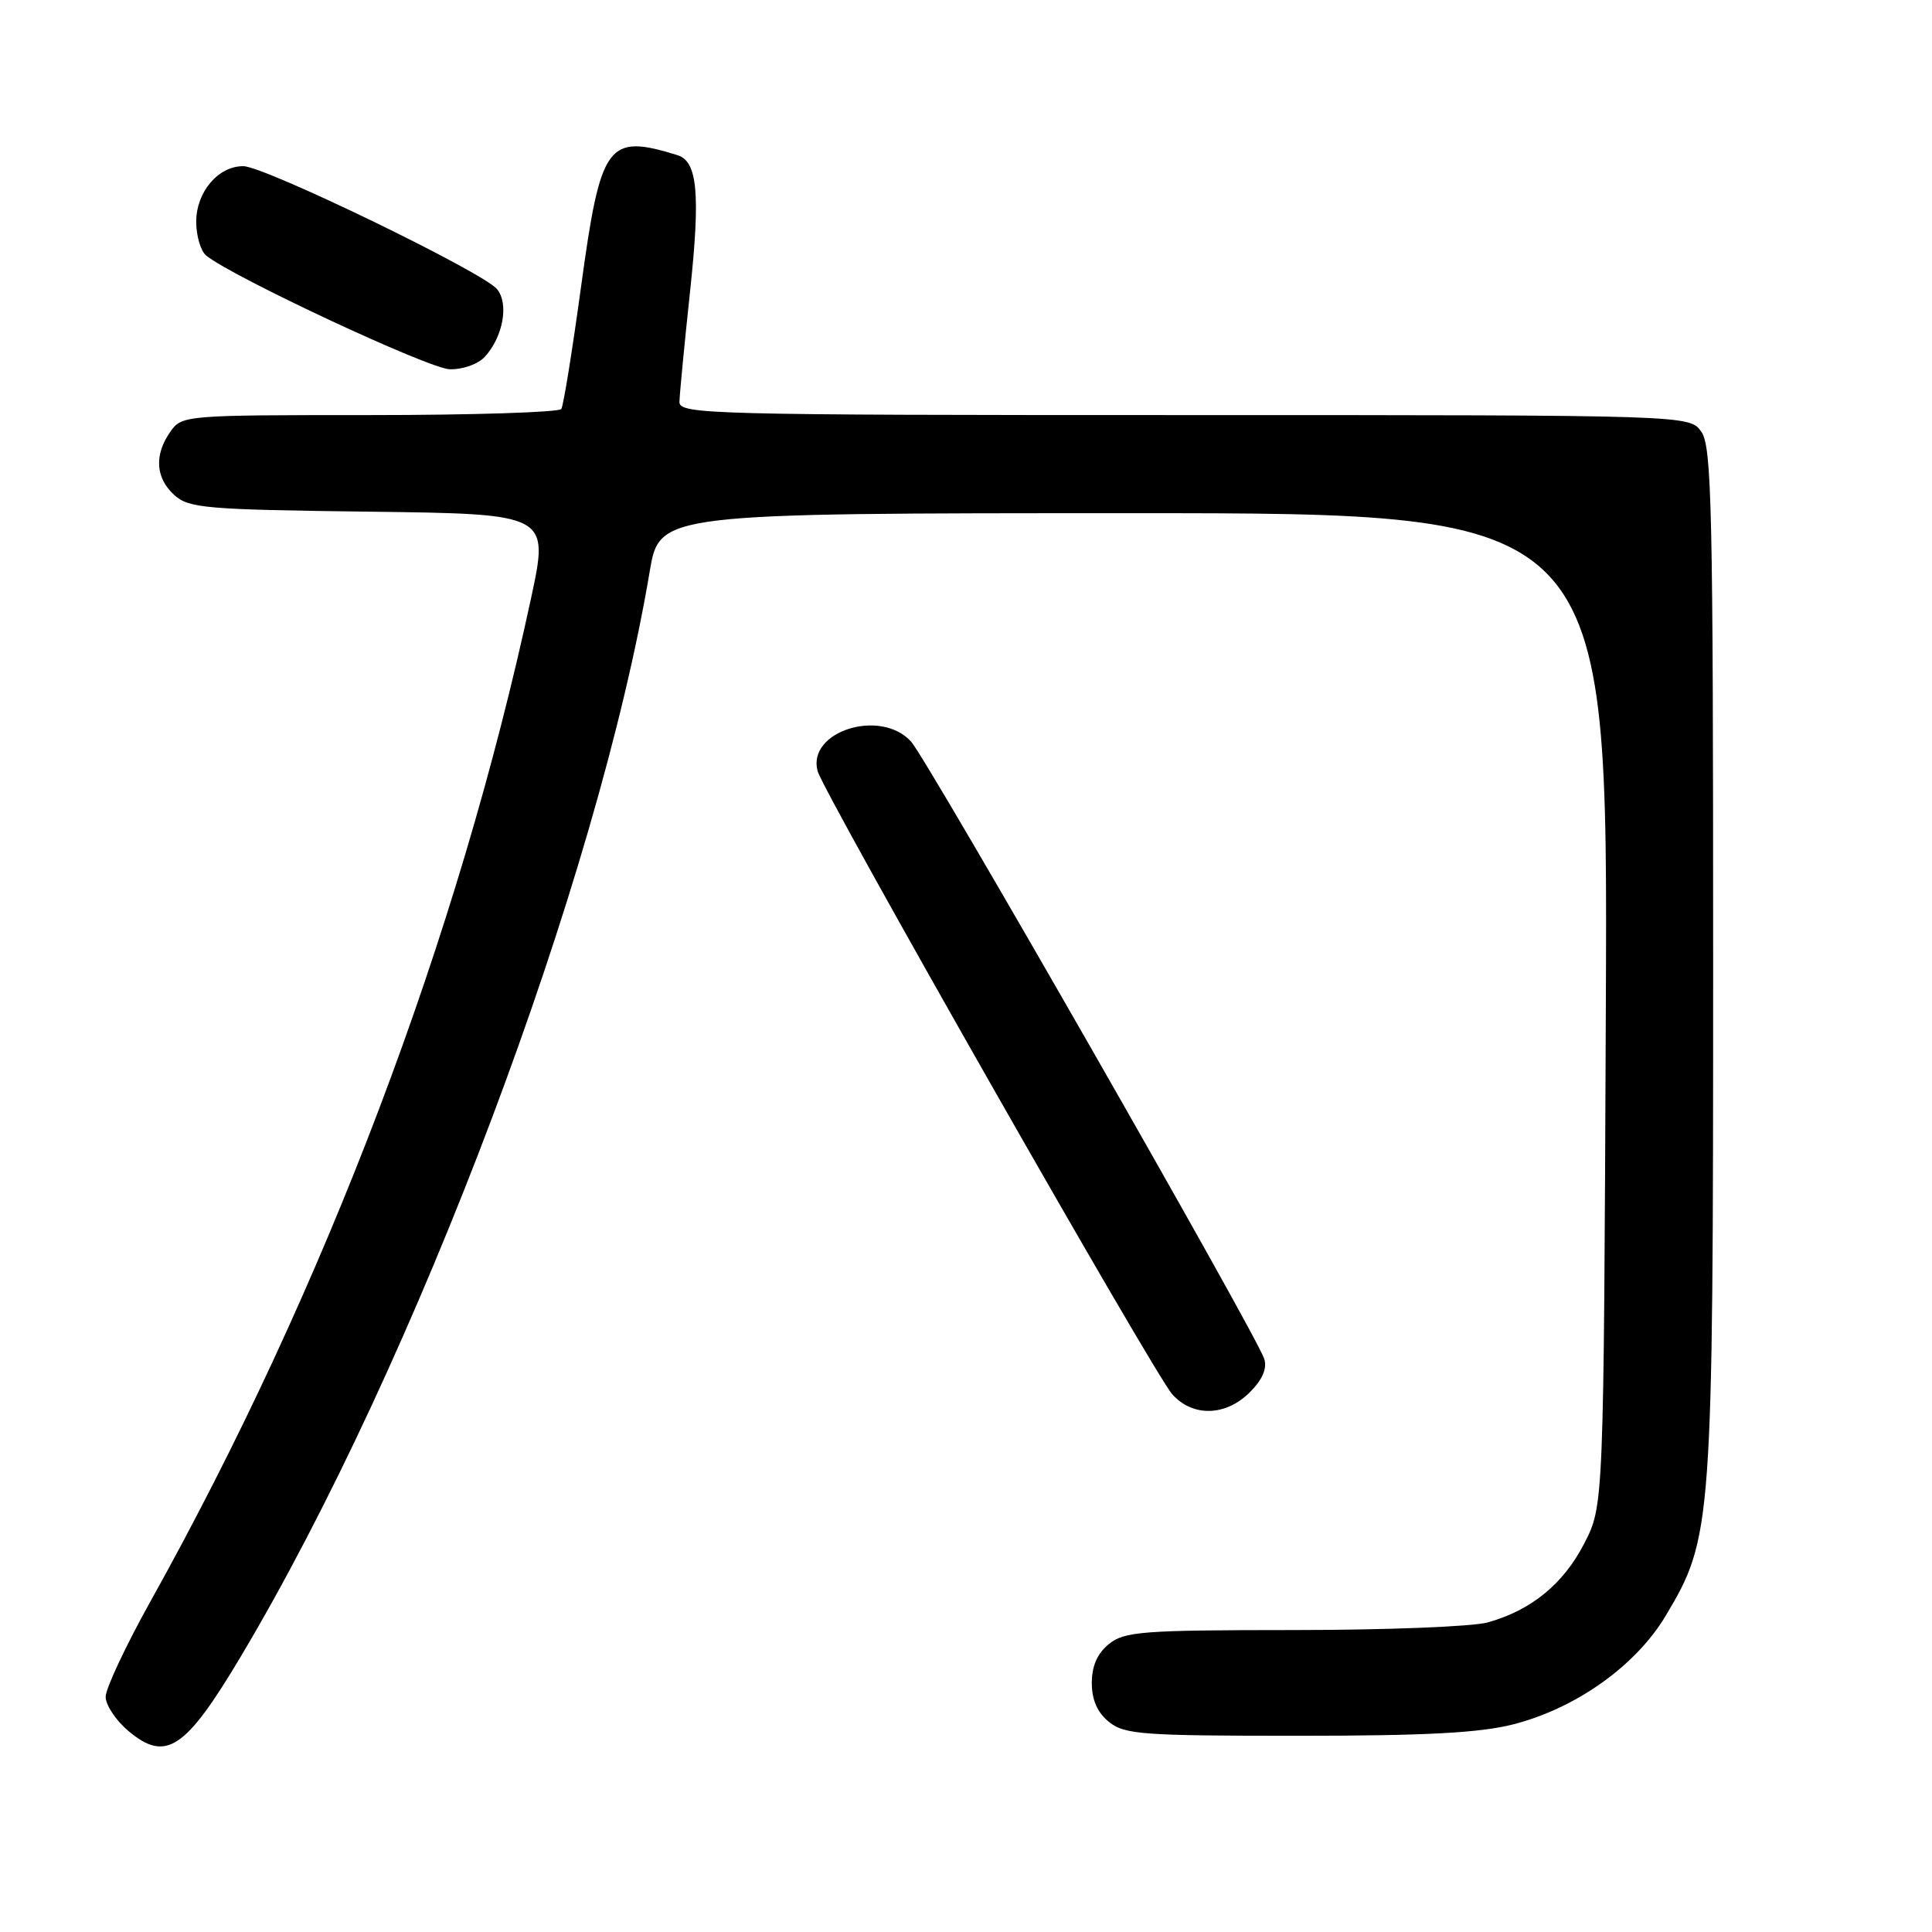 <?xml version="1.0" encoding="UTF-8" standalone="no"?>
<!DOCTYPE svg PUBLIC "-//W3C//DTD SVG 1.1//EN" "http://www.w3.org/Graphics/SVG/1.1/DTD/svg11.dtd" >
<svg xmlns="http://www.w3.org/2000/svg" xmlns:xlink="http://www.w3.org/1999/xlink" version="1.1" viewBox="0 0 256 256">
 <g >
 <path fill="currentColor"
d=" M 31.90 219.51 C 55.10 180.57 79.24 116.51 86.09 75.72 C 87.39 68.00 87.39 68.00 150.23 68.00 C 213.07 68.00 213.07 68.00 212.78 133.75 C 212.50 199.50 212.50 199.50 209.93 204.50 C 207.17 209.88 202.89 213.38 197.12 214.98 C 195.13 215.54 183.54 215.99 171.36 215.99 C 151.34 216.00 149.00 216.18 146.94 217.84 C 145.40 219.09 144.67 220.76 144.67 223.00 C 144.67 225.24 145.40 226.91 146.94 228.16 C 149.01 229.83 151.35 230.00 171.90 230.00 C 188.95 230.00 196.06 229.62 200.54 228.48 C 208.84 226.35 216.75 220.72 220.70 214.12 C 226.90 203.74 227.00 202.34 227.00 127.28 C 227.00 67.50 226.82 59.18 225.44 57.22 C 223.89 55.00 223.89 55.00 156.94 55.00 C 93.84 55.00 90.00 54.90 90.03 53.25 C 90.05 52.29 90.68 45.68 91.44 38.58 C 92.82 25.65 92.42 21.38 89.77 20.56 C 80.49 17.69 79.60 18.91 77.00 37.94 C 75.84 46.43 74.66 53.74 74.38 54.19 C 74.11 54.63 62.68 55.00 49.00 55.00 C 24.42 55.00 24.09 55.03 22.56 57.22 C 20.41 60.29 20.61 63.34 23.10 65.60 C 25.03 67.34 27.25 67.53 48.99 67.80 C 72.77 68.10 72.77 68.10 70.36 79.30 C 60.70 124.20 43.06 170.70 19.96 212.15 C 16.68 218.03 14.00 223.74 14.00 224.83 C 14.00 225.93 15.35 227.96 17.01 229.36 C 21.98 233.54 24.55 231.84 31.90 219.51 Z  M 165.61 184.48 C 167.28 182.81 167.92 181.33 167.52 180.06 C 166.50 176.85 122.90 100.65 120.71 98.25 C 116.67 93.83 106.95 96.89 108.33 102.15 C 109.07 105.00 152.93 182.07 155.33 184.75 C 158.05 187.79 162.42 187.67 165.61 184.48 Z  M 64.27 47.25 C 66.67 44.58 67.45 40.25 65.86 38.31 C 64.02 36.07 35.08 22.04 32.25 22.02 C 28.92 21.99 26.00 25.44 26.00 29.38 C 26.00 31.24 26.59 33.25 27.31 33.85 C 30.70 36.65 56.84 48.87 59.60 48.93 C 61.35 48.97 63.37 48.24 64.27 47.25 Z "/>
</g>
</svg>
